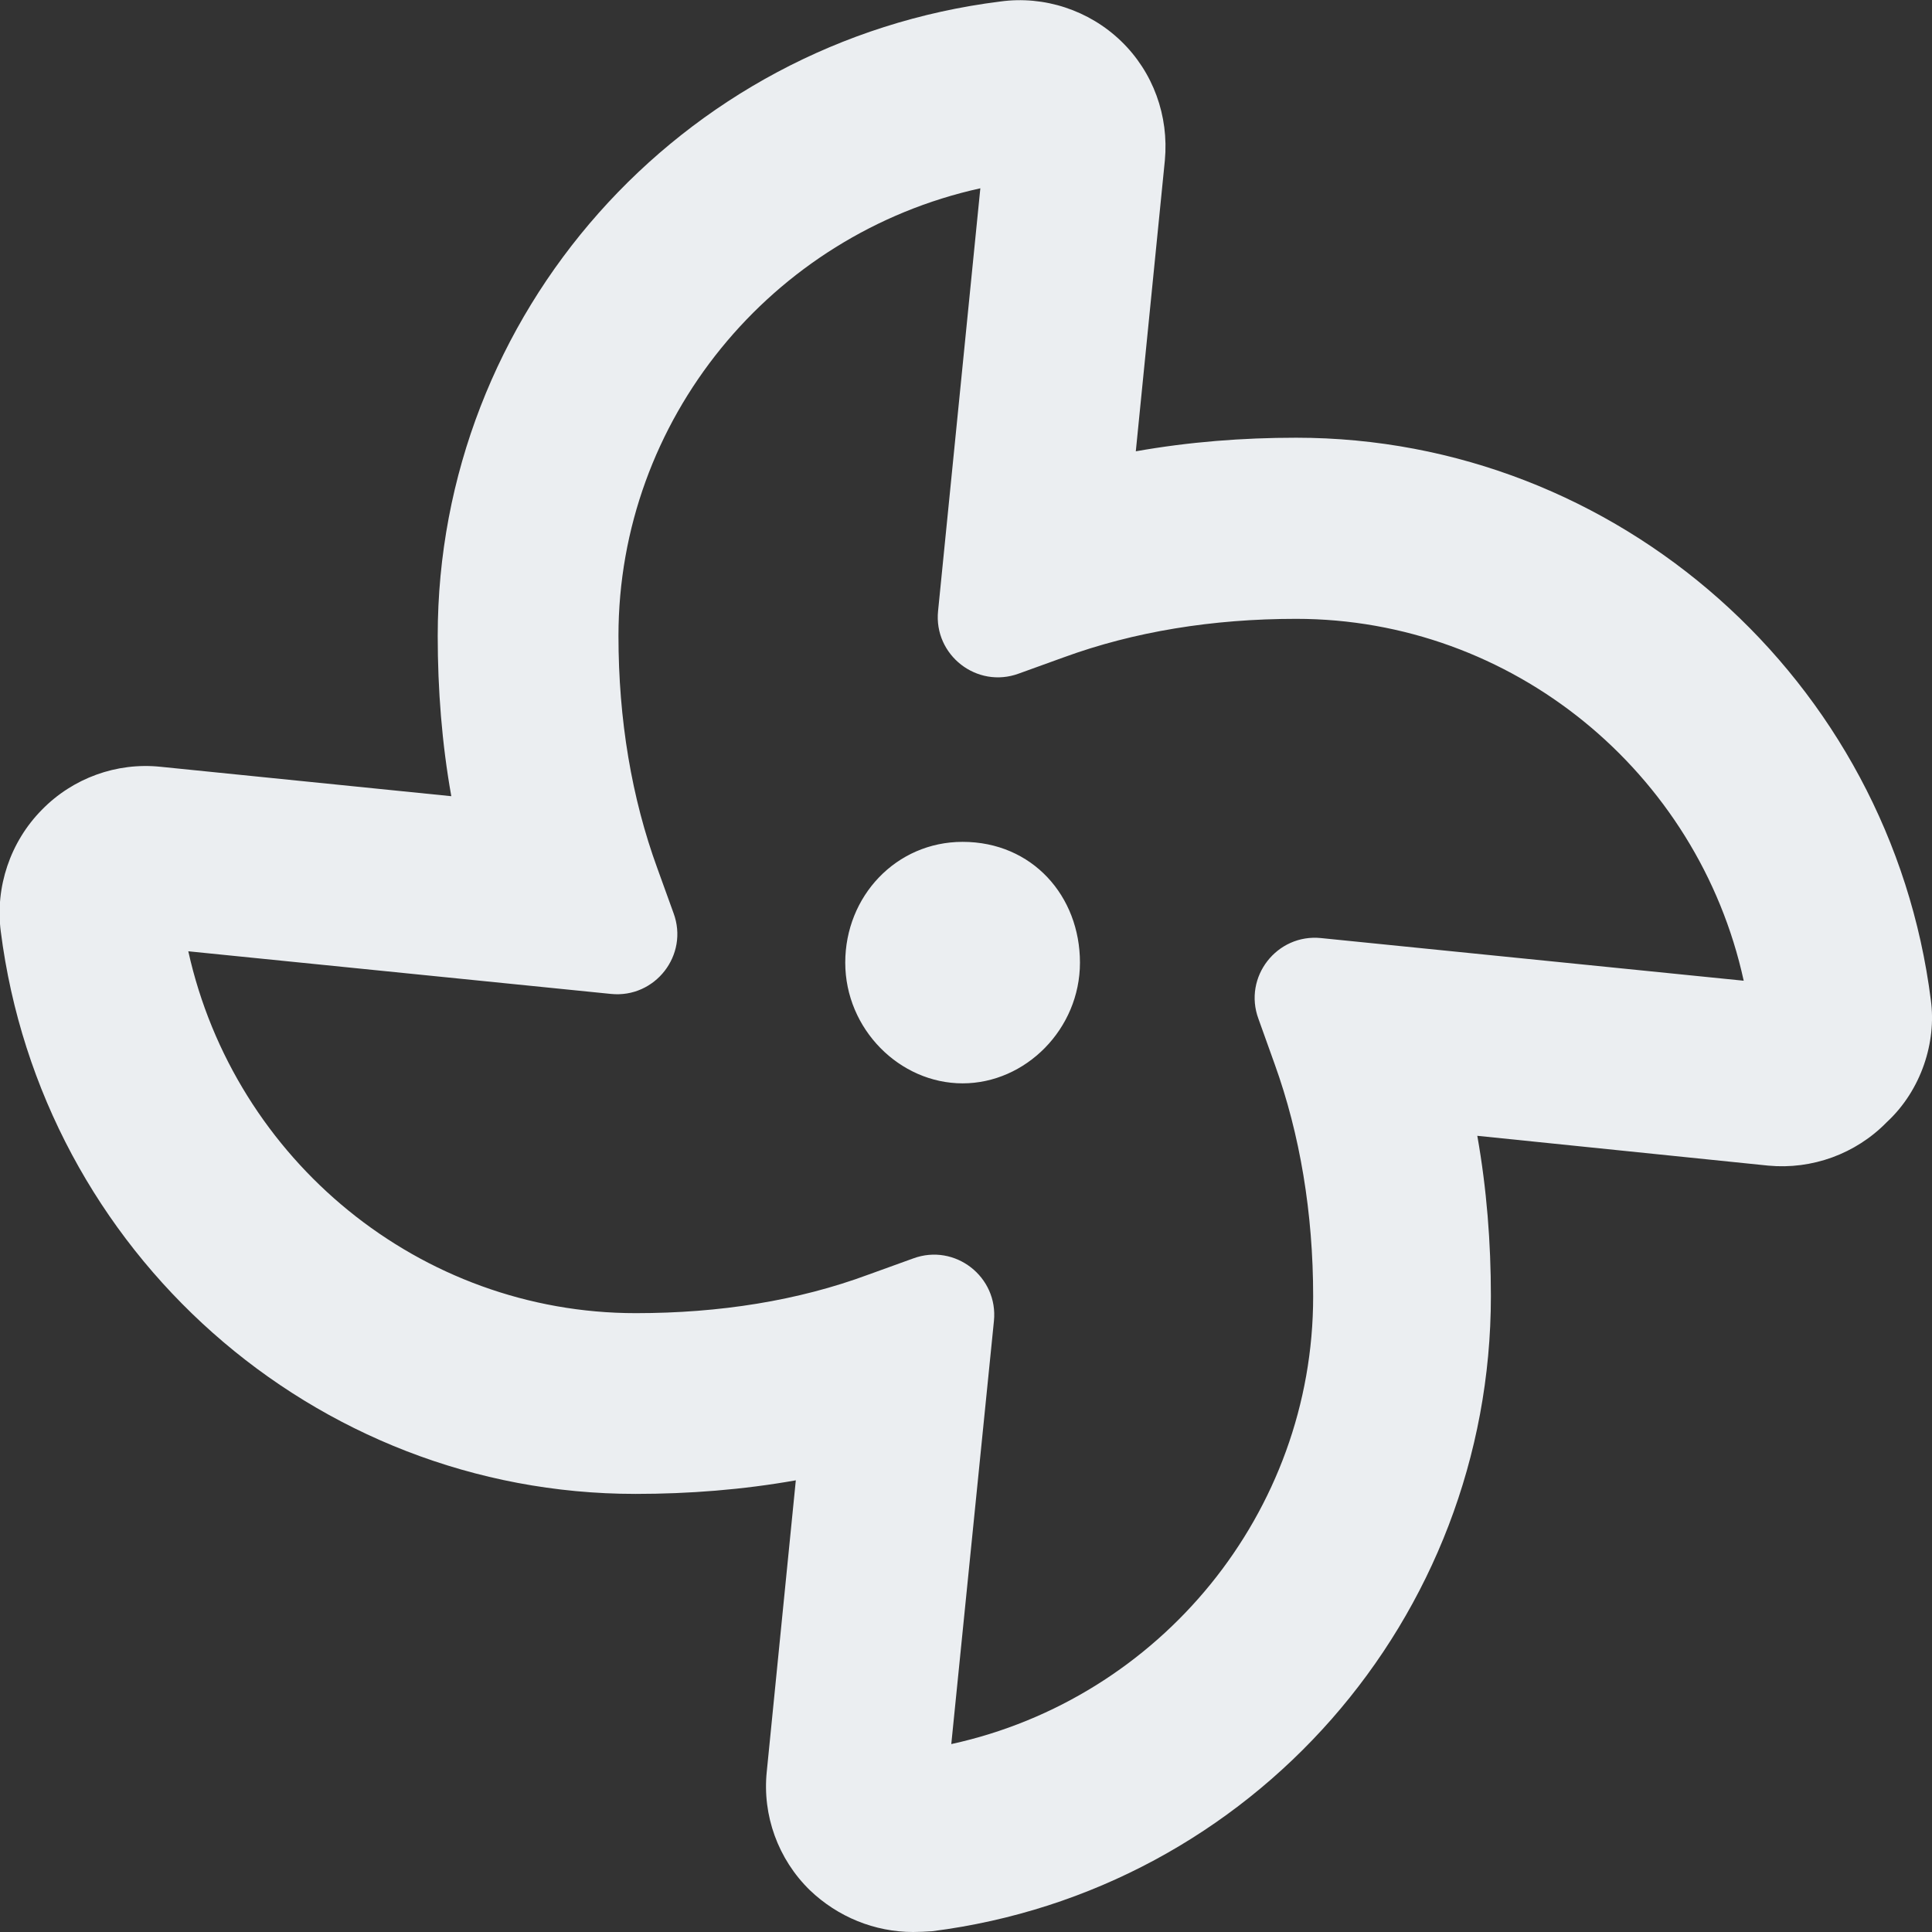 <?xml version="1.0" encoding="utf-8"?>
<!-- Generator: Adobe Illustrator 25.2.1, SVG Export Plug-In . SVG Version: 6.00 Build 0)  -->
<svg version="1.1" id="Layer_1" xmlns="http://www.w3.org/2000/svg" xmlns:xlink="http://www.w3.org/1999/xlink" x="0px" y="0px"
	 viewBox="0 0 512 512" style="enable-background:new 0 0 512 512;" xml:space="preserve">
<rect x="0" y="0" width="512" height="512" fill="#333333" stroke="none"/>
<style type="text/css">
	.st0{fill:#EBEEF1;}
</style>
<path class="st0" d="M255.1,223.1c-17.6,0-31.1,14.4-31.1,32s14.4,32,31.1,32s31.1-14.4,31.1-32S273.6,223.1,255.1,223.1z
	 M511.7,265.1C501,180.2,428.7,116,343.5,116c-14.2,0-28.4,1.1-42.5,3.6l7.7-77.1c1.1-11.8-3.1-23.4-11.6-31.6s-20.4-12.1-32-10.5
	C180.1,11,116,83.2,116,168.5c0,14.2,1.1,28.5,3.6,42.5l-77.1-7.8c-11.6-1.2-23.2,3-31.4,11.4c-8.4,8.5-12.4,20.5-10.9,32.2
	c10.8,85,83,149.1,168.2,149.1c14.2,0,28.4-1.1,42.5-3.6l-7.7,77.2c-1.2,11.6,3,23.2,11.4,31.4C222,508,231.8,512,242,512
	c1.6,0,3.4-0.1,5-0.2c84.9-10.8,148.1-83,148.1-168.3c0-14.2-1.1-28.4-3.6-42.5l77.1,7.9c11.6,1.1,23.2-3.1,31.4-11.5
	C509.2,288.9,513.2,276.1,511.7,265.1z M350.1,248.6c-11.7-1.2-20.7,10.3-16.6,21.4l4.3,12c6.7,18.6,10.2,39.4,10.2,61.6
	c0,57.2-40.5,106.5-95.9,118.6l11.3-112.1c1.2-11.7-10.3-20.7-21.4-16.6l-11.9,4.3c-18.6,6.9-39.4,10.2-61.6,10.2
	c-57.2,0-106.3-40.5-118.6-95.9l112,11.3c11.7,1.2,20.7-10.3,16.6-21.4l-4.3-11.9c-6.8-18.6-10.3-39.4-10.3-61.6
	c0-57.2,40.5-106.4,95.9-118.6l-11.2,112c-1.2,11.7,10.3,20.7,21.4,16.6l11.9-4.3c18.6-6.8,39.4-10.2,61.6-10.2
	c57.2,0,106.5,40.5,118.6,95.9L350.1,248.6z"/>
</svg>
